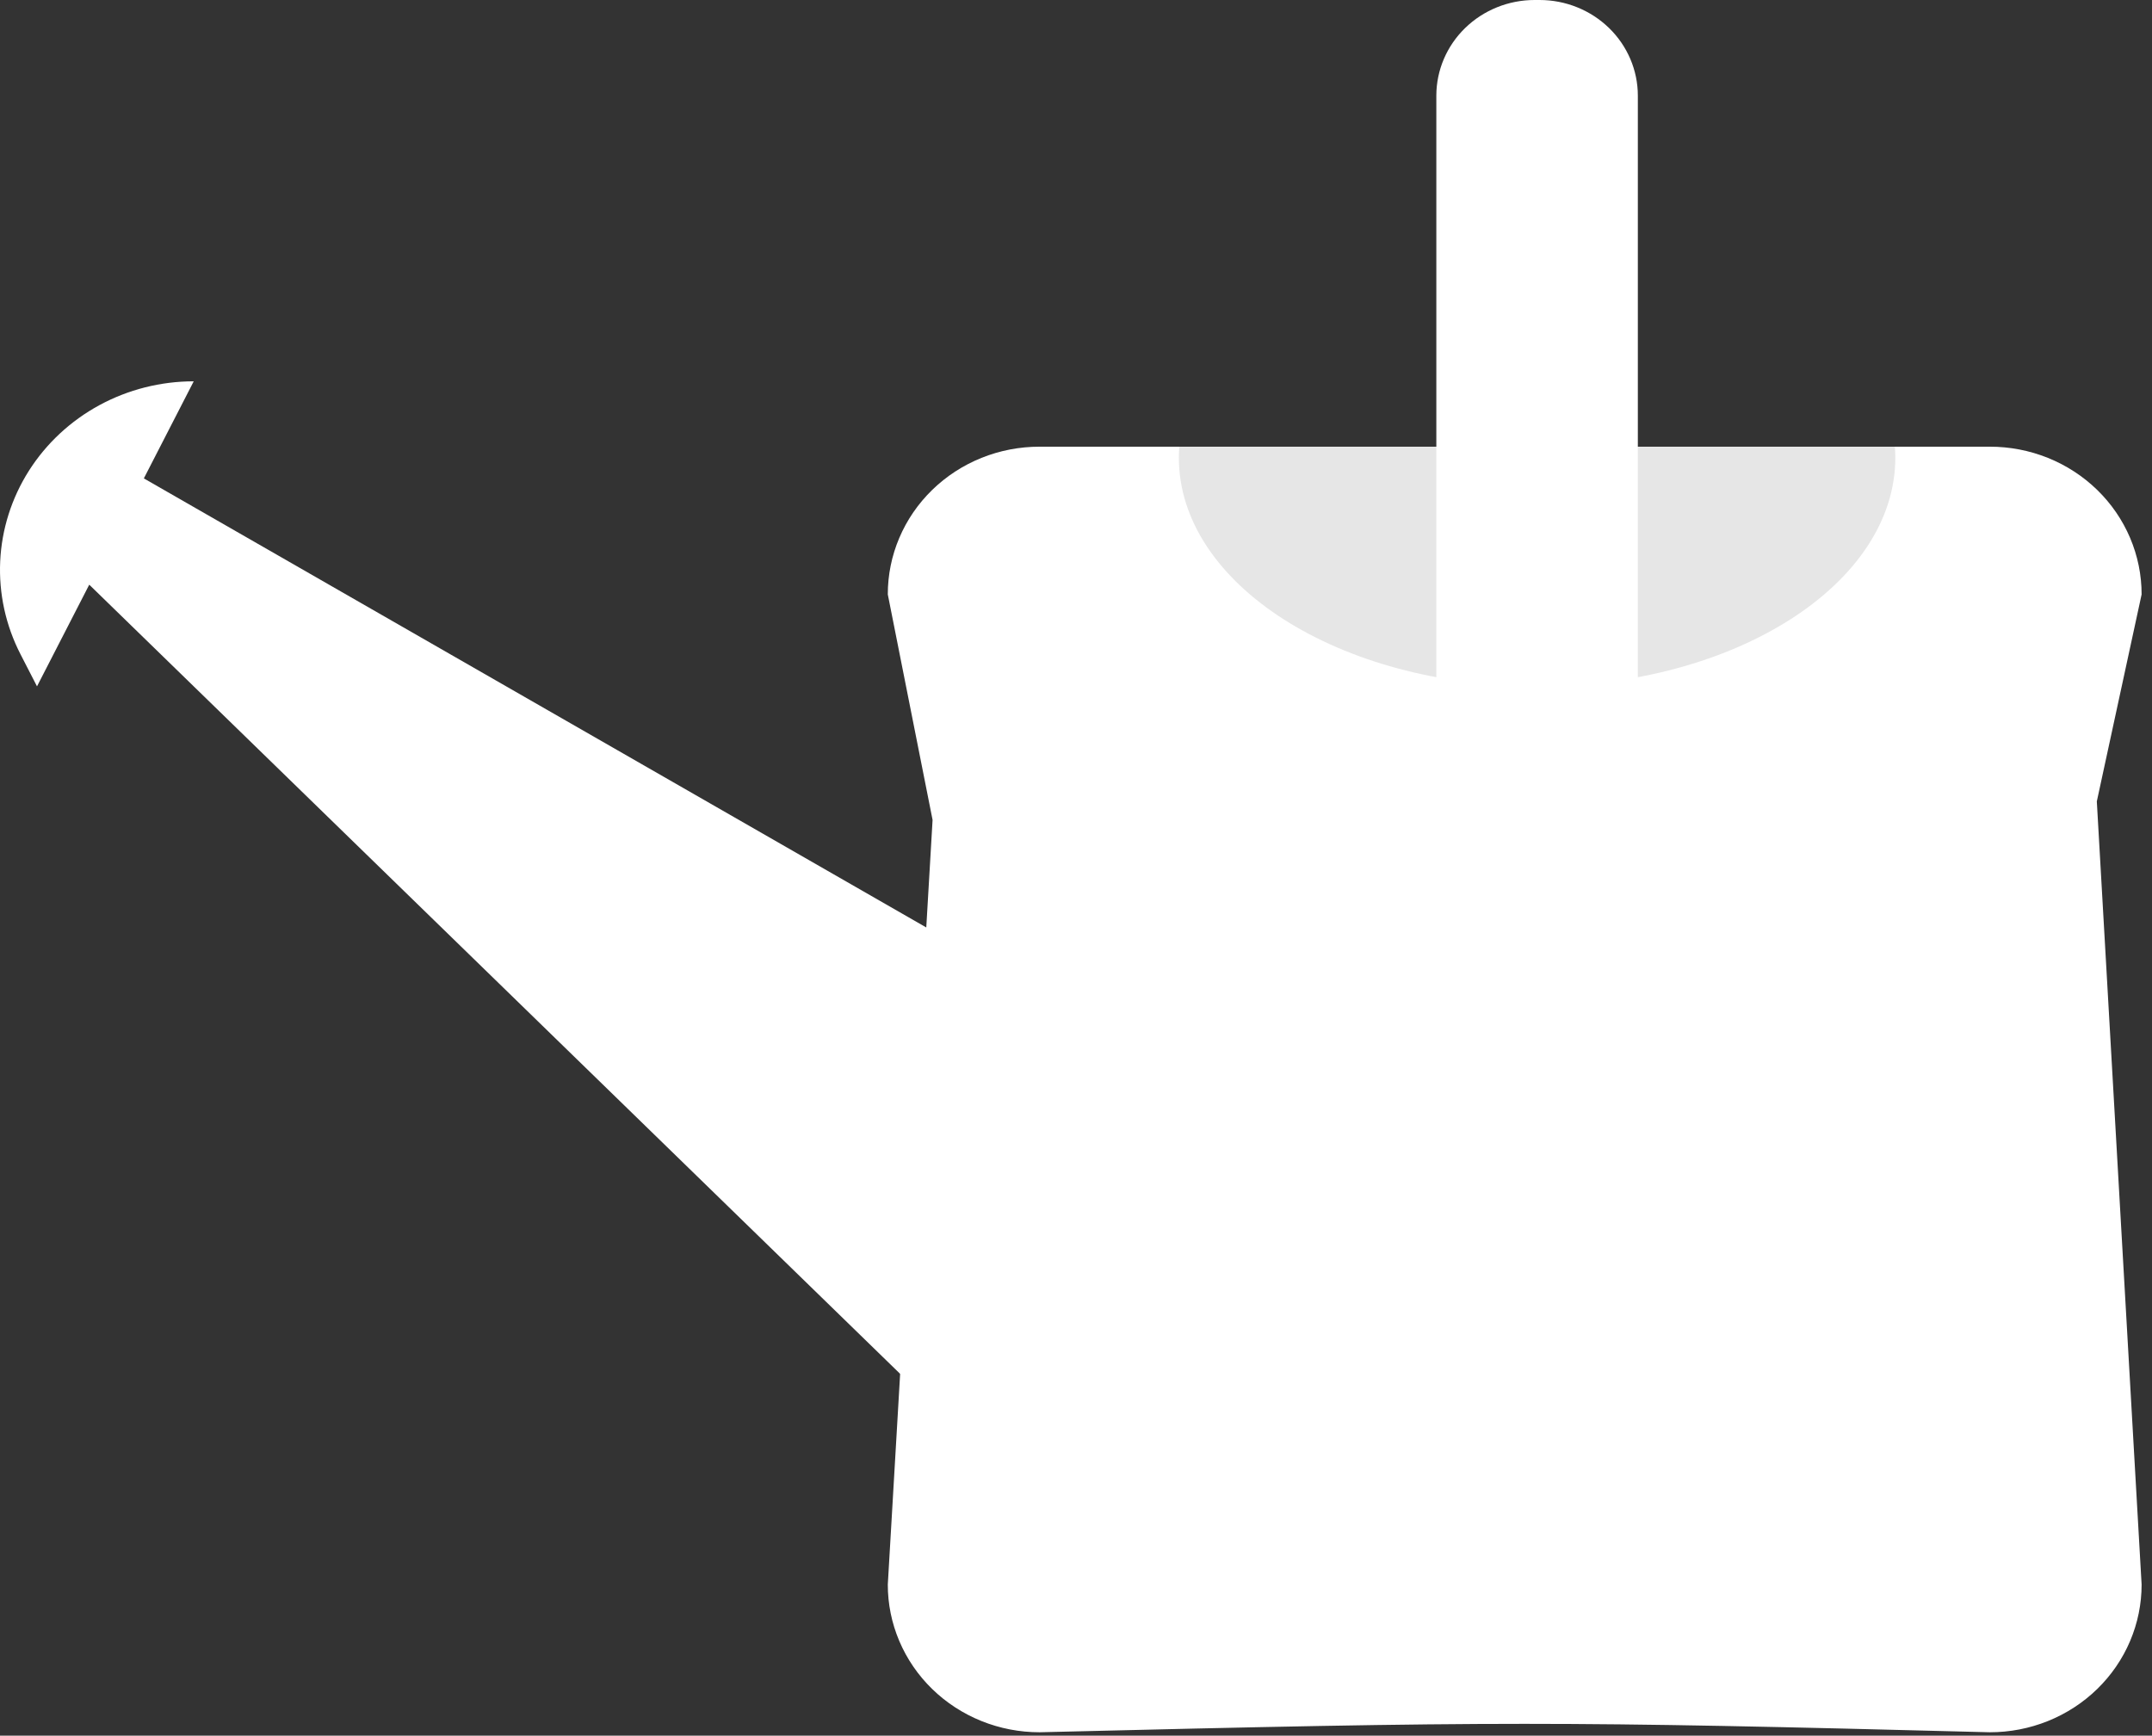 <svg width="181" height="146" viewBox="0 0 181 146" fill="none" xmlns="http://www.w3.org/2000/svg">
<rect x="0" y="0" width="181" height="146" fill="#333333" stroke="none"/>
<g id="Group 36">
<path id="Vector" d="M78.437 68.972L74.671 133.289C74.669 134.921 74.998 136.538 75.639 138.046C76.28 139.555 77.22 140.925 78.406 142.08C79.592 143.234 81 144.149 82.55 144.773C84.1 145.397 85.761 145.717 87.438 145.716C126 144.773 131 144.773 167.358 145.716C169.035 145.717 170.696 145.397 172.246 144.773C173.796 144.149 175.204 143.234 176.39 142.08C177.576 140.925 178.516 139.555 179.157 138.046C179.798 136.538 180.127 134.921 180.126 133.289L176.359 67.414L180.126 50.002C180.127 48.369 179.798 46.752 179.157 45.244C178.516 43.736 177.576 42.365 176.39 41.211C175.204 40.056 173.796 39.141 172.246 38.517C170.696 37.893 169.035 37.573 167.358 37.575H87.438C85.761 37.573 84.1 37.893 82.55 38.517C81 39.141 79.592 40.056 78.406 41.211C77.22 42.365 76.28 43.736 75.639 45.244C74.998 46.752 74.669 48.369 74.671 50.002L78.437 68.972Z" fill="white"/>
<path id="Vector_2" d="M16.294 32.076L12.099 40.242L84.086 81.564L78.437 118.222L7.506 49.183L3.112 57.736L1.72 55.027C0.478 52.609 -0.108 49.923 0.016 47.222C0.141 44.522 0.973 41.897 2.433 39.597C3.894 37.298 5.933 35.4 8.359 34.083C10.785 32.767 13.516 32.076 16.294 32.076Z" fill="white"/>
<path id="Vector_3" d="M99.151 38.491C99.151 49.122 112.634 57.736 129.281 57.736C145.928 57.736 159.411 49.122 159.411 38.491C159.411 38.179 159.392 37.886 159.374 37.575H99.189C99.17 37.886 99.151 38.179 99.151 38.491Z" fill="#E6E6E6"/>
<path id="Vector_4" d="M137.755 8.039C137.753 5.907 136.882 3.864 135.334 2.357C133.785 0.85 131.686 0.002 129.497 0H129.066C126.877 0.002 124.777 0.85 123.229 2.357C121.681 3.864 120.81 5.907 120.807 8.039V64.151H137.755V8.039Z" fill="white"/>
</g>
</svg>
